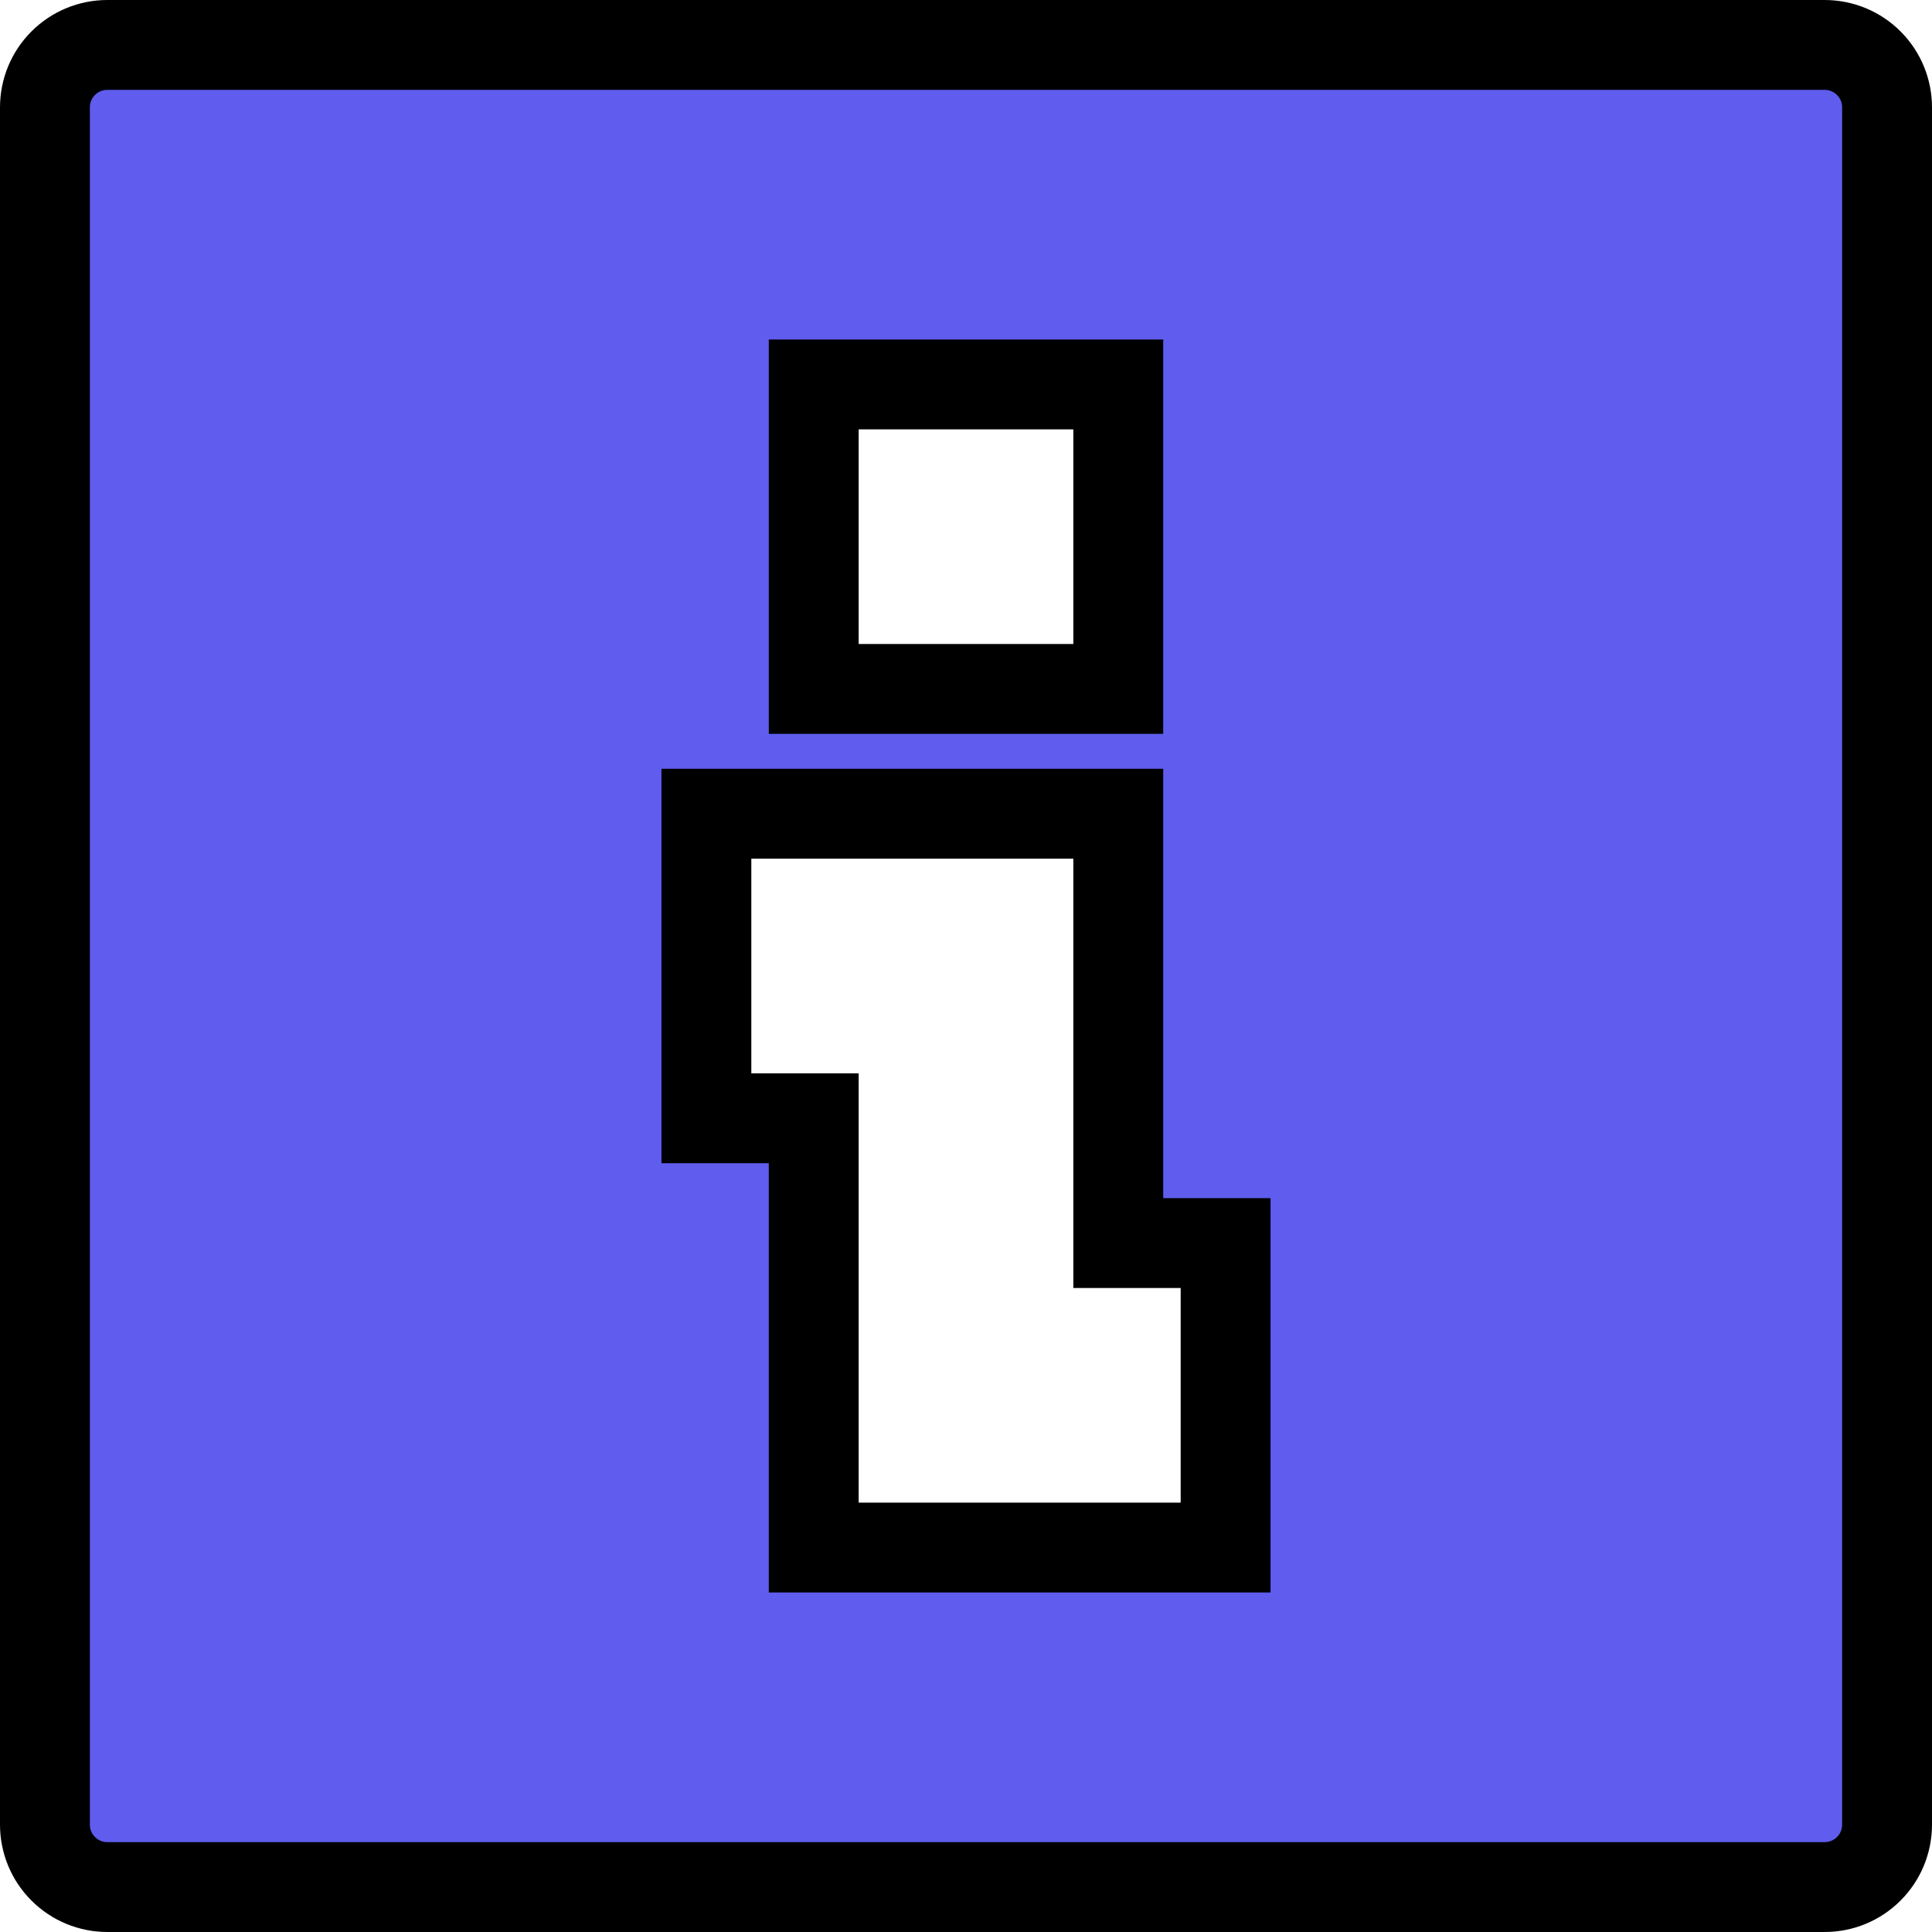 <svg width="43" height="43" viewBox="0 0 43 43" fill="none" xmlns="http://www.w3.org/2000/svg">
<path d="M16.722 18.111H15.722V19.111V23.889V24.889H16.722H18.111V33.444V34.444H19.111H26.278H27.278V33.444V28.667V27.667H26.278H24.889V19.111V18.111H23.889H16.722ZM19.111 8.556H18.111V9.556V14.333V15.333H19.111H23.889H24.889V14.333V9.556V8.556H23.889H19.111ZM40.611 42H2.389C2.021 42 1.667 41.854 1.407 41.593C1.146 41.333 1 40.98 1 40.611V2.389C1 2.021 1.146 1.667 1.407 1.407C1.667 1.146 2.021 1 2.389 1H40.611C40.98 1 41.333 1.146 41.593 1.407C41.854 1.667 42 2.021 42 2.389V40.611C42 40.98 41.854 41.333 41.593 41.593C41.333 41.854 40.98 42 40.611 42Z" fill="#5F5CEE" stroke="black" stroke-width="2"/>
</svg>
